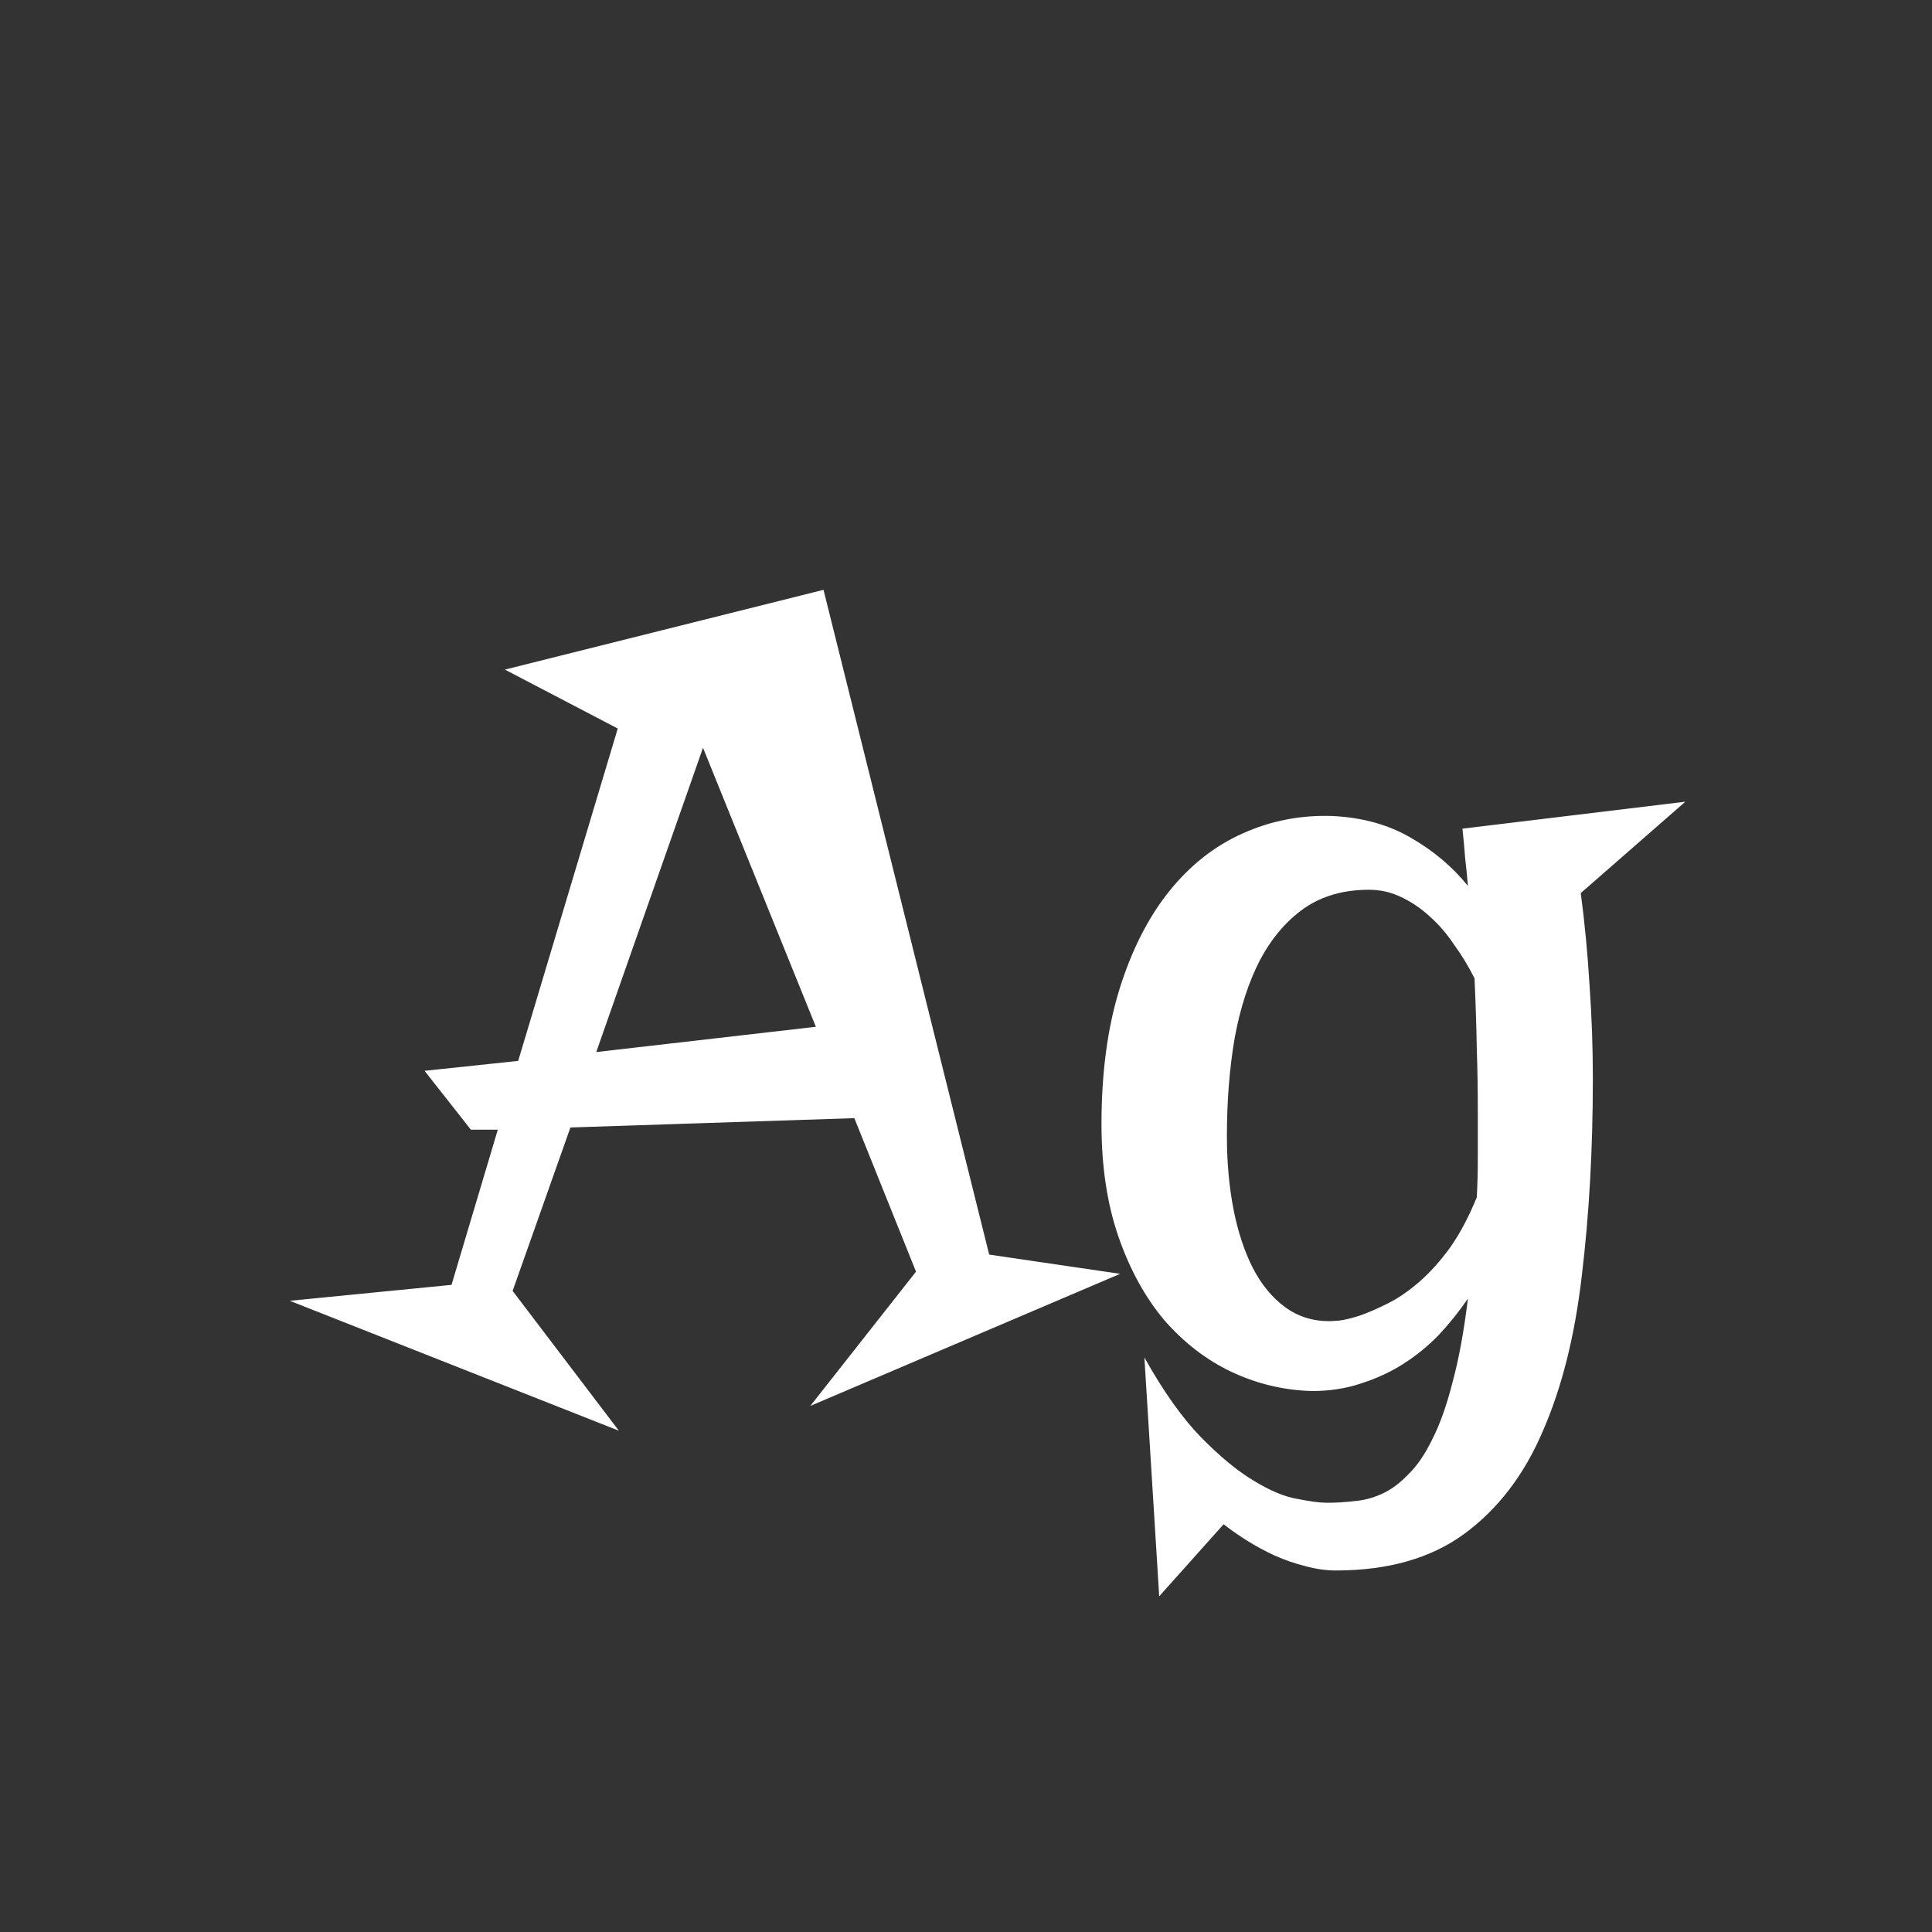 <svg width="24" height="24" viewBox="0 0 24 24" fill="none" xmlns="http://www.w3.org/2000/svg">
<rect x="0" y="0" width="24" height="24" fill="#333333" stroke="none"/>
<path d="M10.23 7.327L12.288 15.585L13.915 15.824L10.066 17.465L11.379 15.797L10.613 13.89L7.086 14.006L6.368 16.036L7.688 17.773L3.6 16.159L5.609 15.961L6.184 14.033H5.849L5.274 13.302L6.437 13.179L7.674 9.05L6.272 8.318L10.23 7.327ZM7.407 13.069L10.135 12.755L8.733 9.289L7.407 13.069ZM20.936 9.959L19.637 11.094C19.687 11.472 19.723 11.855 19.746 12.242C19.773 12.625 19.787 13.008 19.787 13.391C19.787 14.275 19.741 15.093 19.65 15.845C19.564 16.592 19.402 17.237 19.165 17.779C18.933 18.322 18.609 18.745 18.194 19.051C17.78 19.356 17.246 19.509 16.595 19.509C16.472 19.509 16.344 19.491 16.212 19.454C16.084 19.422 15.959 19.379 15.836 19.324C15.717 19.27 15.604 19.208 15.494 19.14C15.385 19.071 15.287 19.003 15.2 18.935L14.4 19.83L14.216 16.863C14.453 17.287 14.688 17.617 14.92 17.855C15.157 18.096 15.376 18.276 15.576 18.395C15.777 18.518 15.957 18.593 16.116 18.62C16.276 18.652 16.399 18.668 16.485 18.668C16.595 18.668 16.706 18.661 16.82 18.648C16.939 18.638 17.053 18.609 17.162 18.559C17.276 18.509 17.385 18.429 17.49 18.319C17.6 18.215 17.7 18.069 17.791 17.882C17.887 17.695 17.971 17.458 18.044 17.171C18.121 16.888 18.185 16.542 18.235 16.132C18.126 16.291 18.005 16.442 17.873 16.583C17.741 16.72 17.593 16.84 17.429 16.945C17.269 17.046 17.096 17.125 16.909 17.185C16.722 17.248 16.52 17.28 16.301 17.28C15.95 17.271 15.615 17.191 15.296 17.041C14.981 16.891 14.704 16.676 14.462 16.398C14.225 16.116 14.036 15.772 13.895 15.366C13.753 14.956 13.683 14.489 13.683 13.965C13.683 13.327 13.758 12.766 13.908 12.283C14.059 11.8 14.264 11.397 14.523 11.073C14.783 10.75 15.086 10.51 15.433 10.355C15.784 10.196 16.157 10.123 16.554 10.137C16.927 10.155 17.253 10.246 17.531 10.41C17.809 10.57 18.044 10.768 18.235 11.005C18.226 10.896 18.215 10.782 18.201 10.663C18.192 10.545 18.181 10.421 18.167 10.294L20.936 9.959ZM18.358 13.821C18.358 13.552 18.354 13.284 18.345 13.015C18.34 12.741 18.331 12.454 18.317 12.153C18.244 12.008 18.16 11.868 18.064 11.736C17.973 11.6 17.871 11.481 17.757 11.381C17.648 11.281 17.529 11.201 17.401 11.142C17.278 11.082 17.146 11.053 17.005 11.053C16.69 11.053 16.422 11.13 16.198 11.285C15.979 11.44 15.797 11.654 15.651 11.928C15.51 12.201 15.405 12.525 15.337 12.898C15.273 13.272 15.241 13.678 15.241 14.115C15.241 14.439 15.269 14.742 15.323 15.024C15.378 15.302 15.458 15.544 15.562 15.749C15.667 15.954 15.8 16.116 15.959 16.234C16.119 16.353 16.303 16.412 16.513 16.412C16.526 16.412 16.567 16.41 16.636 16.405C16.704 16.396 16.788 16.376 16.889 16.344C16.994 16.307 17.11 16.257 17.237 16.193C17.365 16.13 17.495 16.041 17.627 15.927C17.759 15.813 17.887 15.671 18.01 15.503C18.133 15.33 18.244 15.12 18.345 14.874C18.354 14.714 18.358 14.548 18.358 14.375C18.358 14.197 18.358 14.013 18.358 13.821Z" fill="white"/>
</svg>
